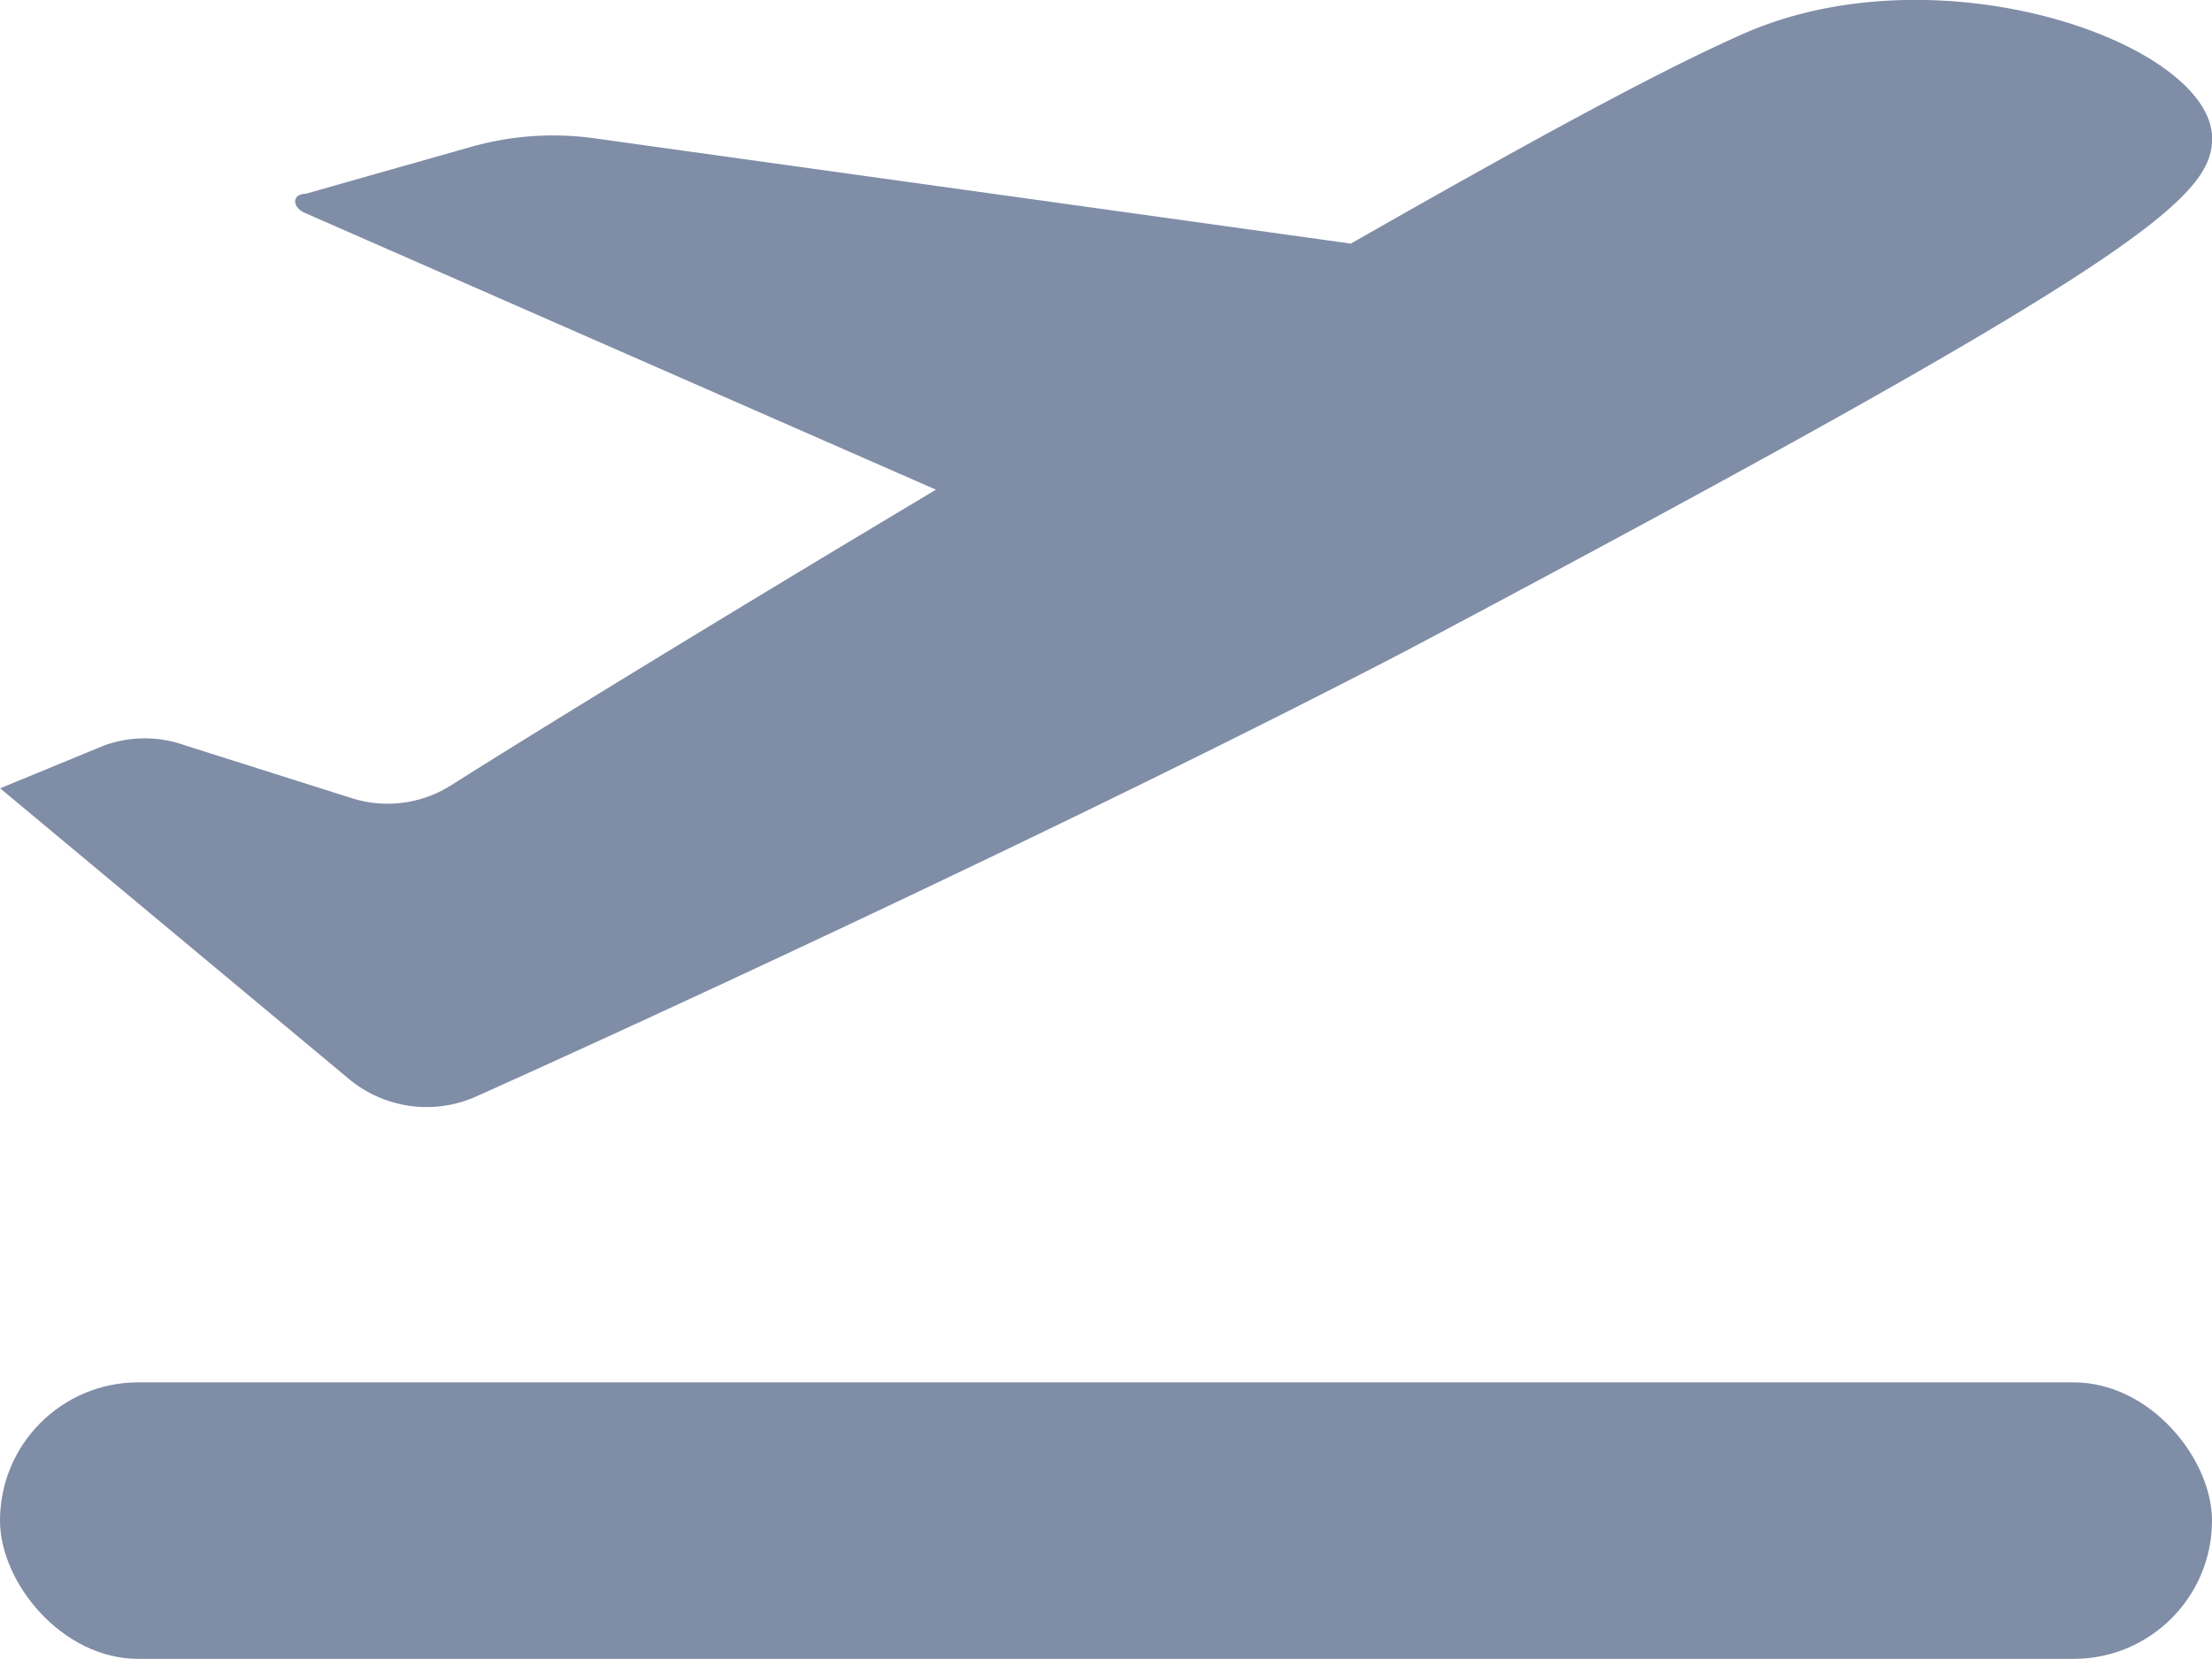 <svg xmlns="http://www.w3.org/2000/svg" width="16" height="12" viewBox="0 0 16 12">
  <defs>
    <style>
      .cls-1 {
        fill: #808da7;
      }
    </style>
  </defs>
  <g id="Group_38755" data-name="Group 38755" transform="translate(-320 -297.419)">
    <path id="flight_2_" data-name="flight (2)" class="cls-1" d="M12.57,2.26c-.65.29-1.66.85-2.8,1.5L4.31,3a2.172,2.172,0,0,0-.916.064L2.209,3.4c-.1,0-.1.1,0,.14l4.56,2c-1.54.92-2.91,1.76-3.51,2.14a.858.858,0,0,1-.726.088L1.339,7.39a.864.864,0,0,0-.586,0L0,7.7l2.52,2.1a.879.879,0,0,0,.926.128c1.2-.538,4.374-2,6.734-3.228C15.419,3.92,16,3.44,16,3c0-.69-2-1.4-3.43-.74Z" transform="translate(320.001 295.421)"/>
    <rect id="Rectangle_11510" data-name="Rectangle 11510" class="cls-1" width="16" height="2" rx="1" transform="translate(320 307.418)"/>
  </g>
</svg>
